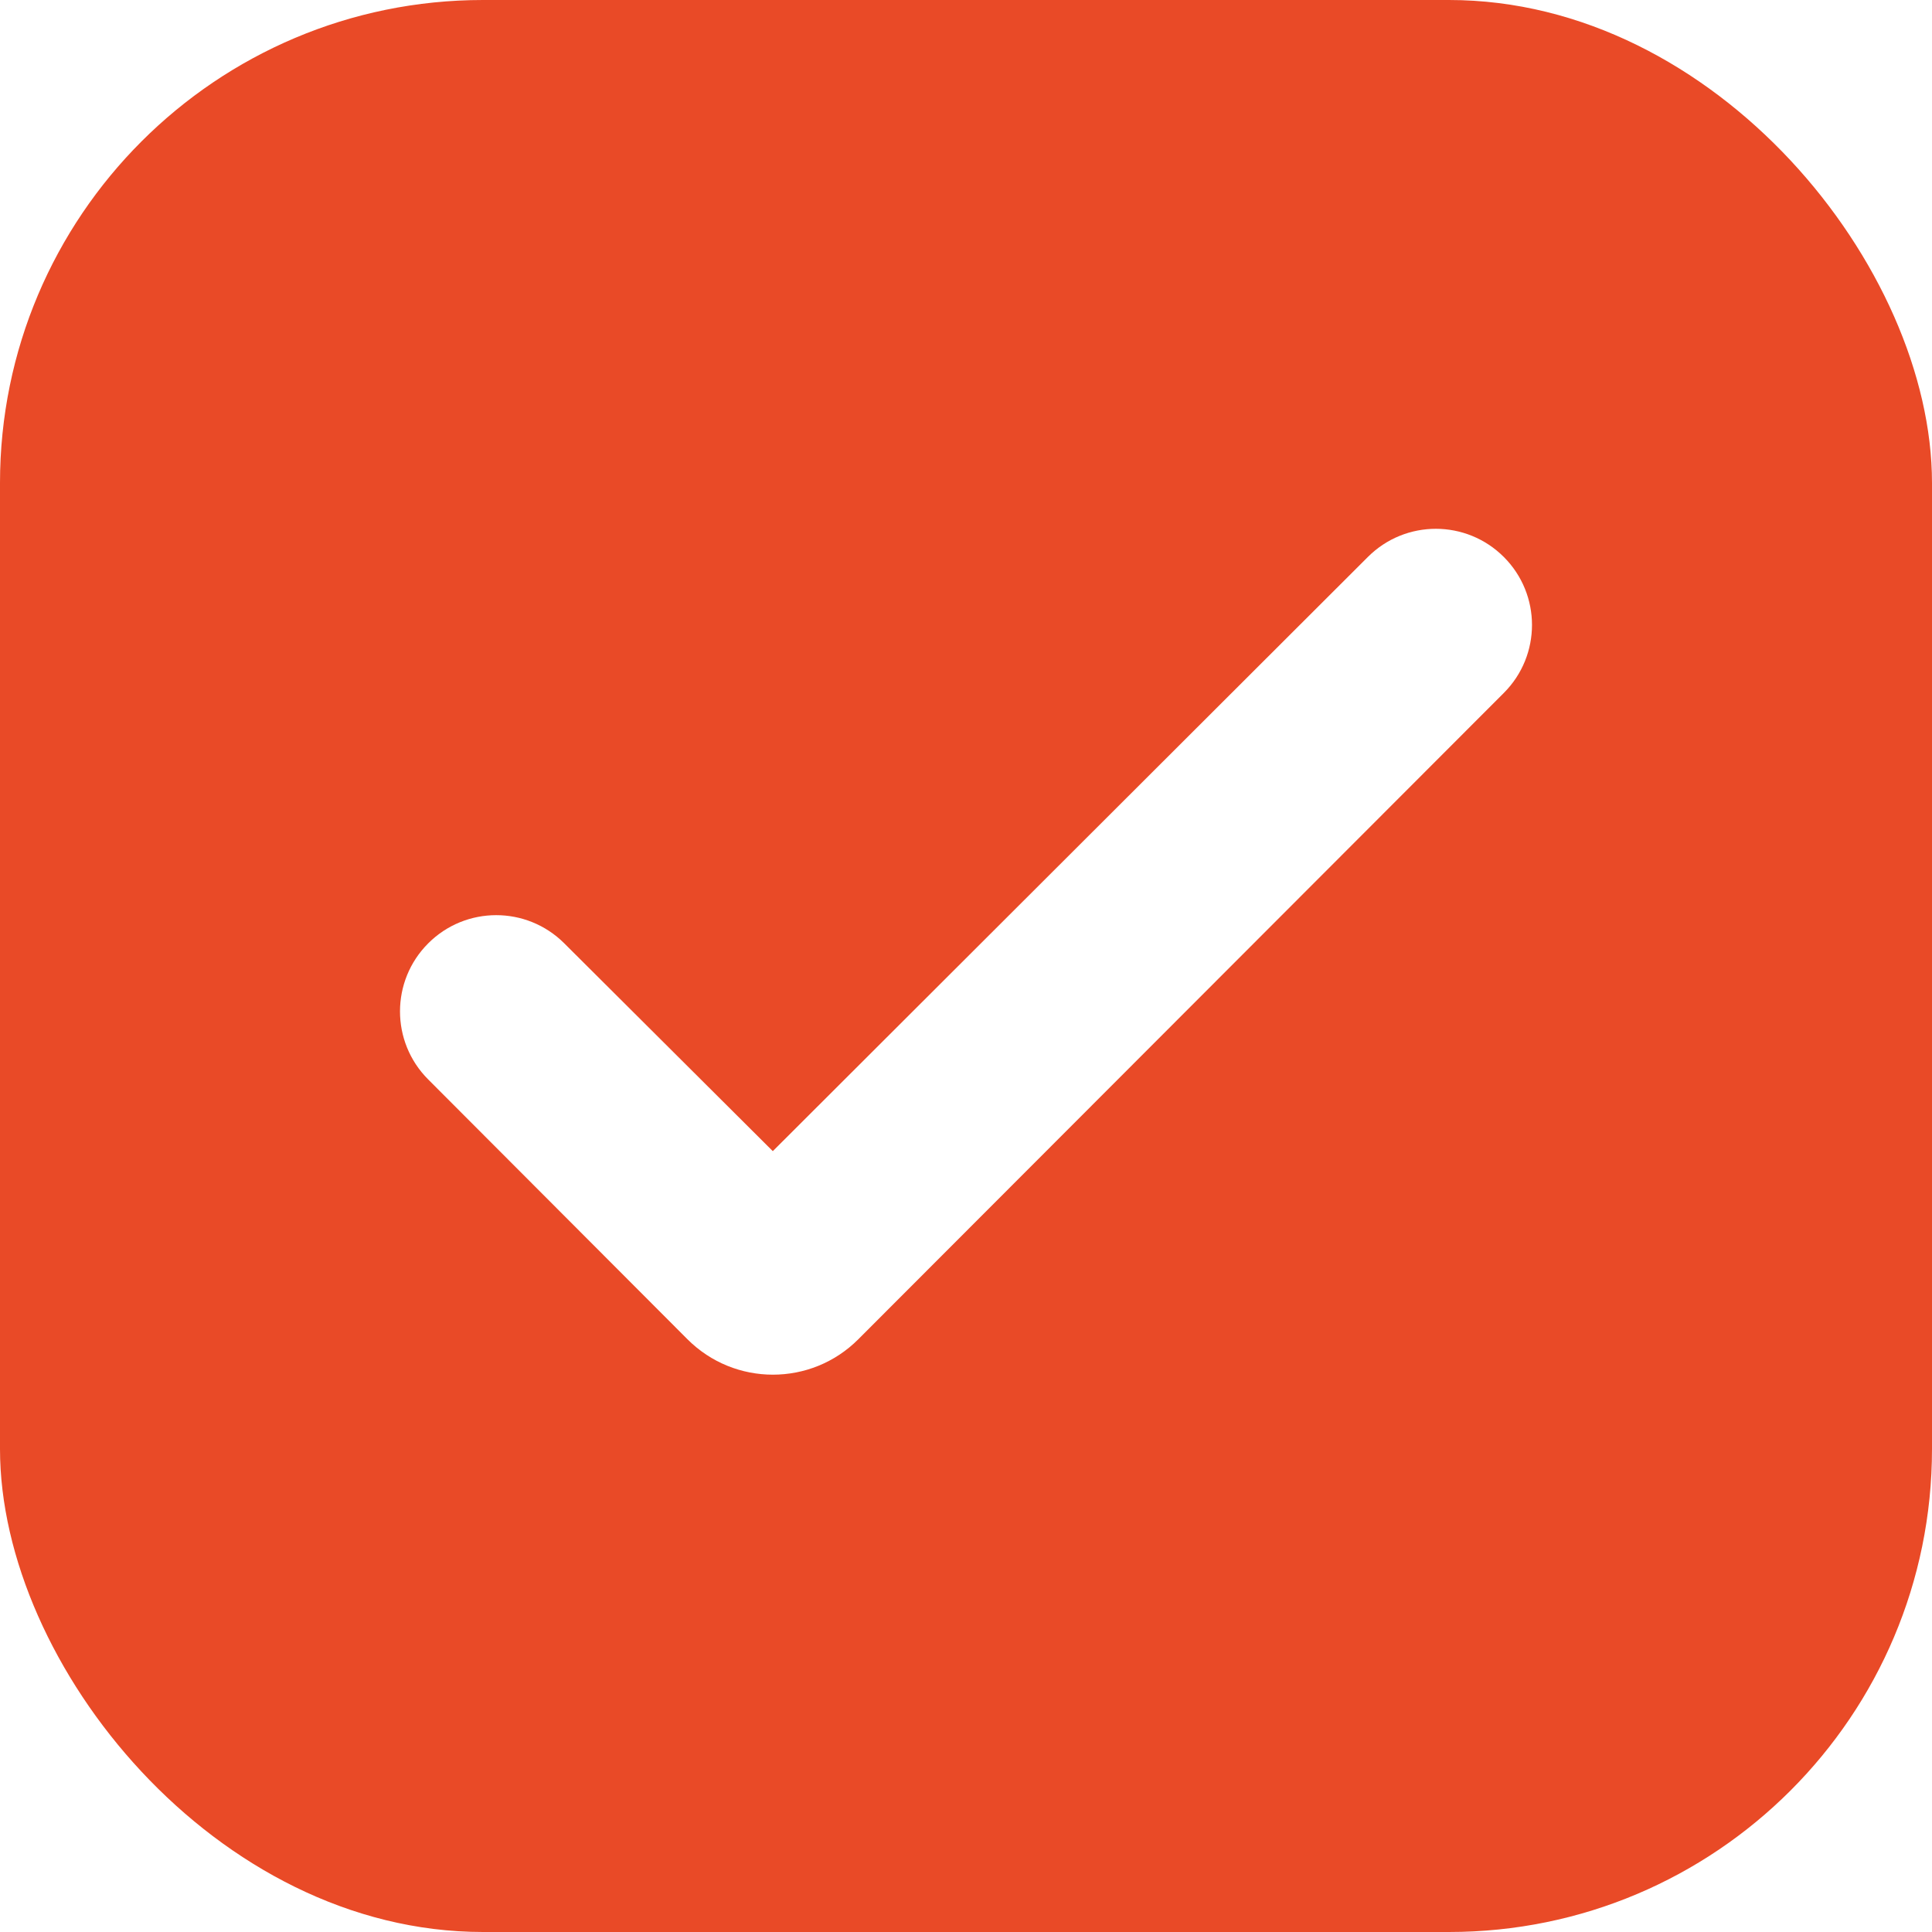 <svg width="24" height="24" viewBox="0 0 24 24" fill="none" xmlns="http://www.w3.org/2000/svg">
<g clip-path="url(#clip0_2088_2759)">
<path d="M24 0V24H0V0H24ZM18.682 8.607C19.148 8.14 19.147 7.385 18.681 6.919C18.215 6.453 17.46 6.452 16.993 6.918L9.6 14.3L7.008 11.717C6.541 11.252 5.785 11.252 5.319 11.719C4.853 12.185 4.852 12.941 5.318 13.408L8.539 16.636C9.125 17.223 10.076 17.224 10.662 16.637L18.682 8.607Z" fill="#E94A27"/>
</g>
<defs>
<clipPath id="clip0_2088_2759">
<rect width="24" height="24" rx="6" fill="white"/>
</clipPath>
</defs>
</svg>
